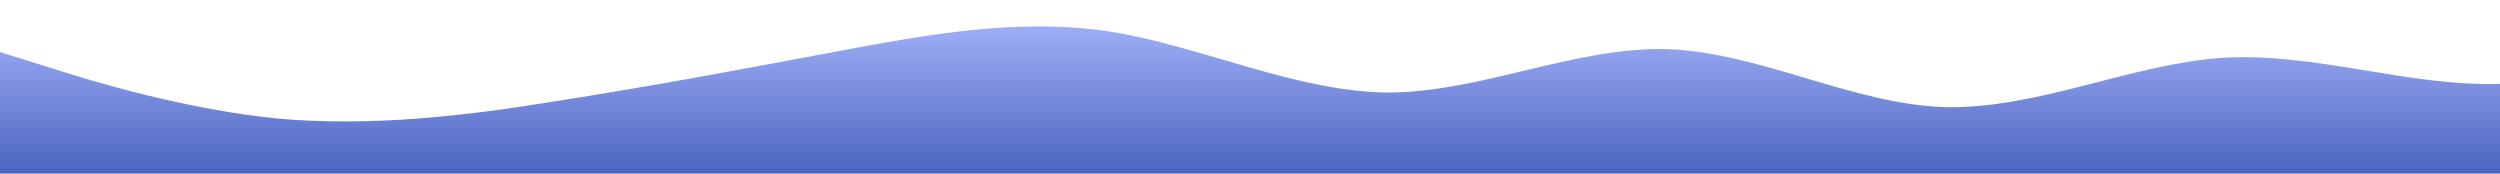 <?xml version="1.0" standalone="no"?>
<svg xmlns:xlink="http://www.w3.org/1999/xlink" id="wave" style="transform:rotate(0deg); transition: 0.3s" viewBox="0 0 1440 100" version="1.1" xmlns="http://www.w3.org/2000/svg"><defs><linearGradient id="sw-gradient-0" x1="0" x2="0" y1="1" y2="0"><stop stop-color="rgba(76.166, 100.561, 192.632, 1)" offset="0%"/><stop stop-color="rgba(172.782, 187.104, 255, 1)" offset="100%"/></linearGradient></defs><path style="transform:translate(0, 0px); opacity:1" fill="url(#sw-gradient-0)" d="M0,30L26.7,38.3C53.3,47,107,63,160,68.3C213.3,73,267,67,320,58.3C373.3,50,427,40,480,30C533.3,20,587,10,640,18.3C693.3,27,747,53,800,53.3C853.3,53,907,27,960,28.3C1013.3,30,1067,60,1120,61.7C1173.3,63,1227,37,1280,33.3C1333.3,30,1387,50,1440,48.3C1493.3,47,1547,23,1600,11.7C1653.3,0,1707,0,1760,8.3C1813.3,17,1867,33,1920,46.7C1973.3,60,2027,70,2080,63.3C2133.3,57,2187,33,2240,31.7C2293.3,30,2347,50,2400,51.7C2453.3,53,2507,37,2560,30C2613.3,23,2667,27,2720,26.7C2773.3,27,2827,23,2880,33.3C2933.3,43,2987,67,3040,75C3093.3,83,3147,77,3200,65C3253.3,53,3307,37,3360,38.3C3413.3,40,3467,60,3520,60C3573.3,60,3627,40,3680,38.3C3733.3,37,3787,53,3813,61.7L3840,70L3840,100L3813.3,100C3786.7,100,3733,100,3680,100C3626.7,100,3573,100,3520,100C3466.7,100,3413,100,3360,100C3306.7,100,3253,100,3200,100C3146.7,100,3093,100,3040,100C2986.7,100,2933,100,2880,100C2826.7,100,2773,100,2720,100C2666.7,100,2613,100,2560,100C2506.7,100,2453,100,2400,100C2346.7,100,2293,100,2240,100C2186.7,100,2133,100,2080,100C2026.7,100,1973,100,1920,100C1866.7,100,1813,100,1760,100C1706.7,100,1653,100,1600,100C1546.7,100,1493,100,1440,100C1386.7,100,1333,100,1280,100C1226.7,100,1173,100,1120,100C1066.7,100,1013,100,960,100C906.7,100,853,100,800,100C746.7,100,693,100,640,100C586.7,100,533,100,480,100C426.7,100,373,100,320,100C266.7,100,213,100,160,100C106.7,100,53,100,27,100L0,100Z"/></svg>
